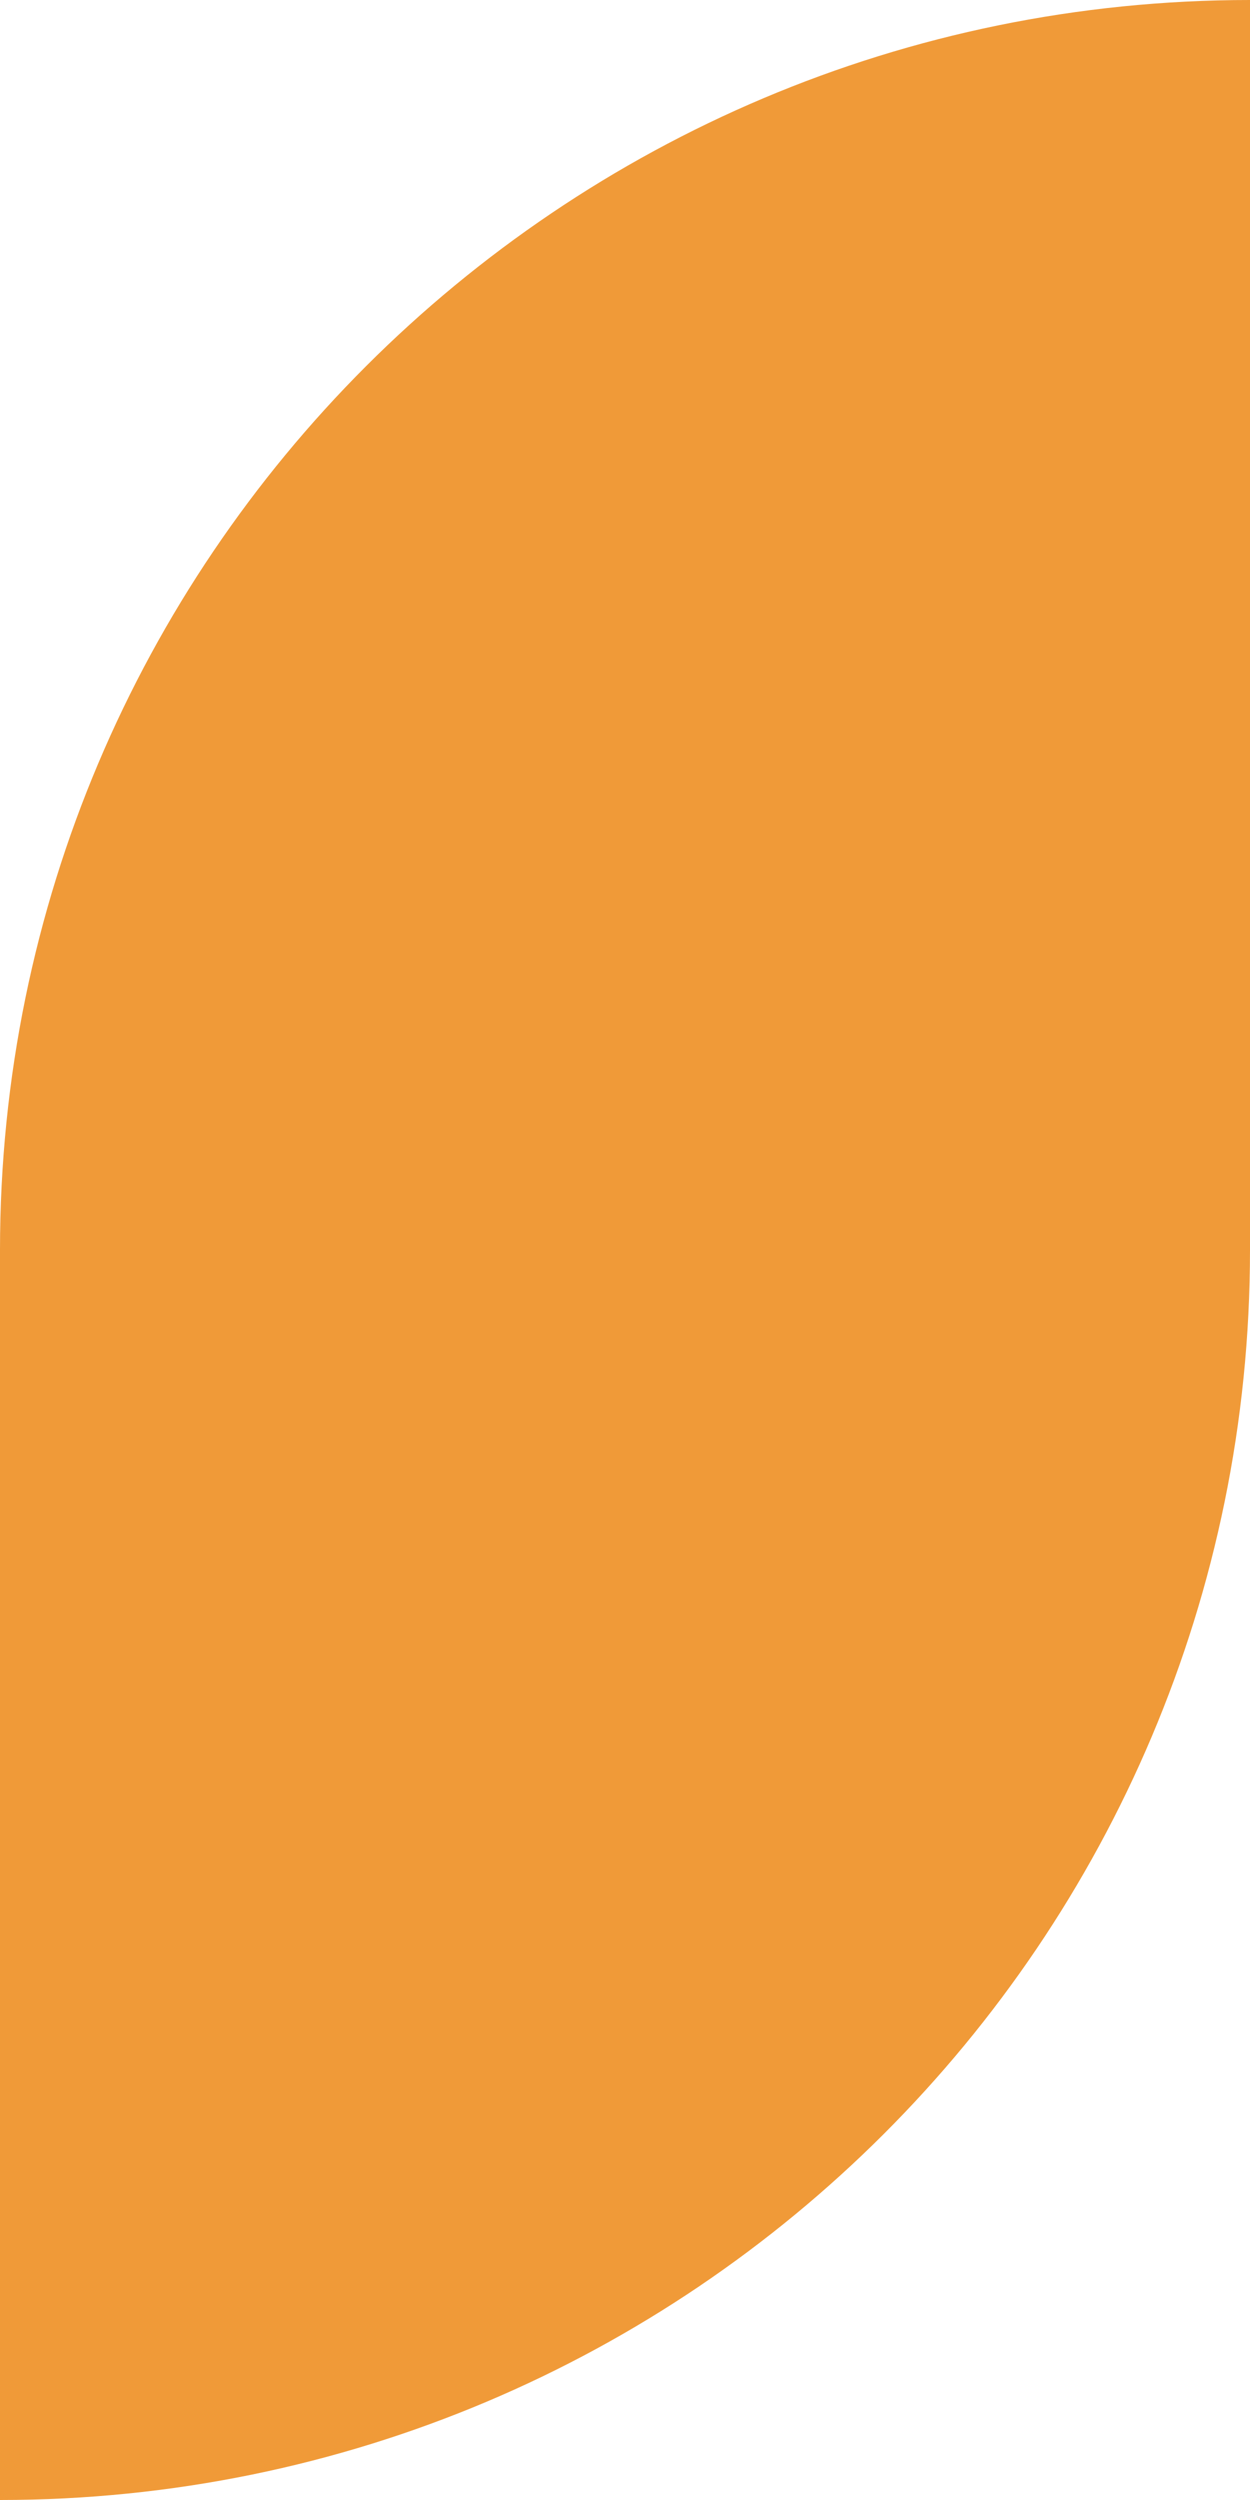 <svg width="127" height="254" viewBox="0 0 127 254" fill="none" xmlns="http://www.w3.org/2000/svg">
<path d="M127 -1.52588e-05L127 127C127 197.14 70.14 254 2.28882e-05 254L1.17855e-05 127C5.6537e-06 56.861 56.86 -9.12699e-06 127 -1.52588e-05Z" fill="#F09A38"/>
</svg>
